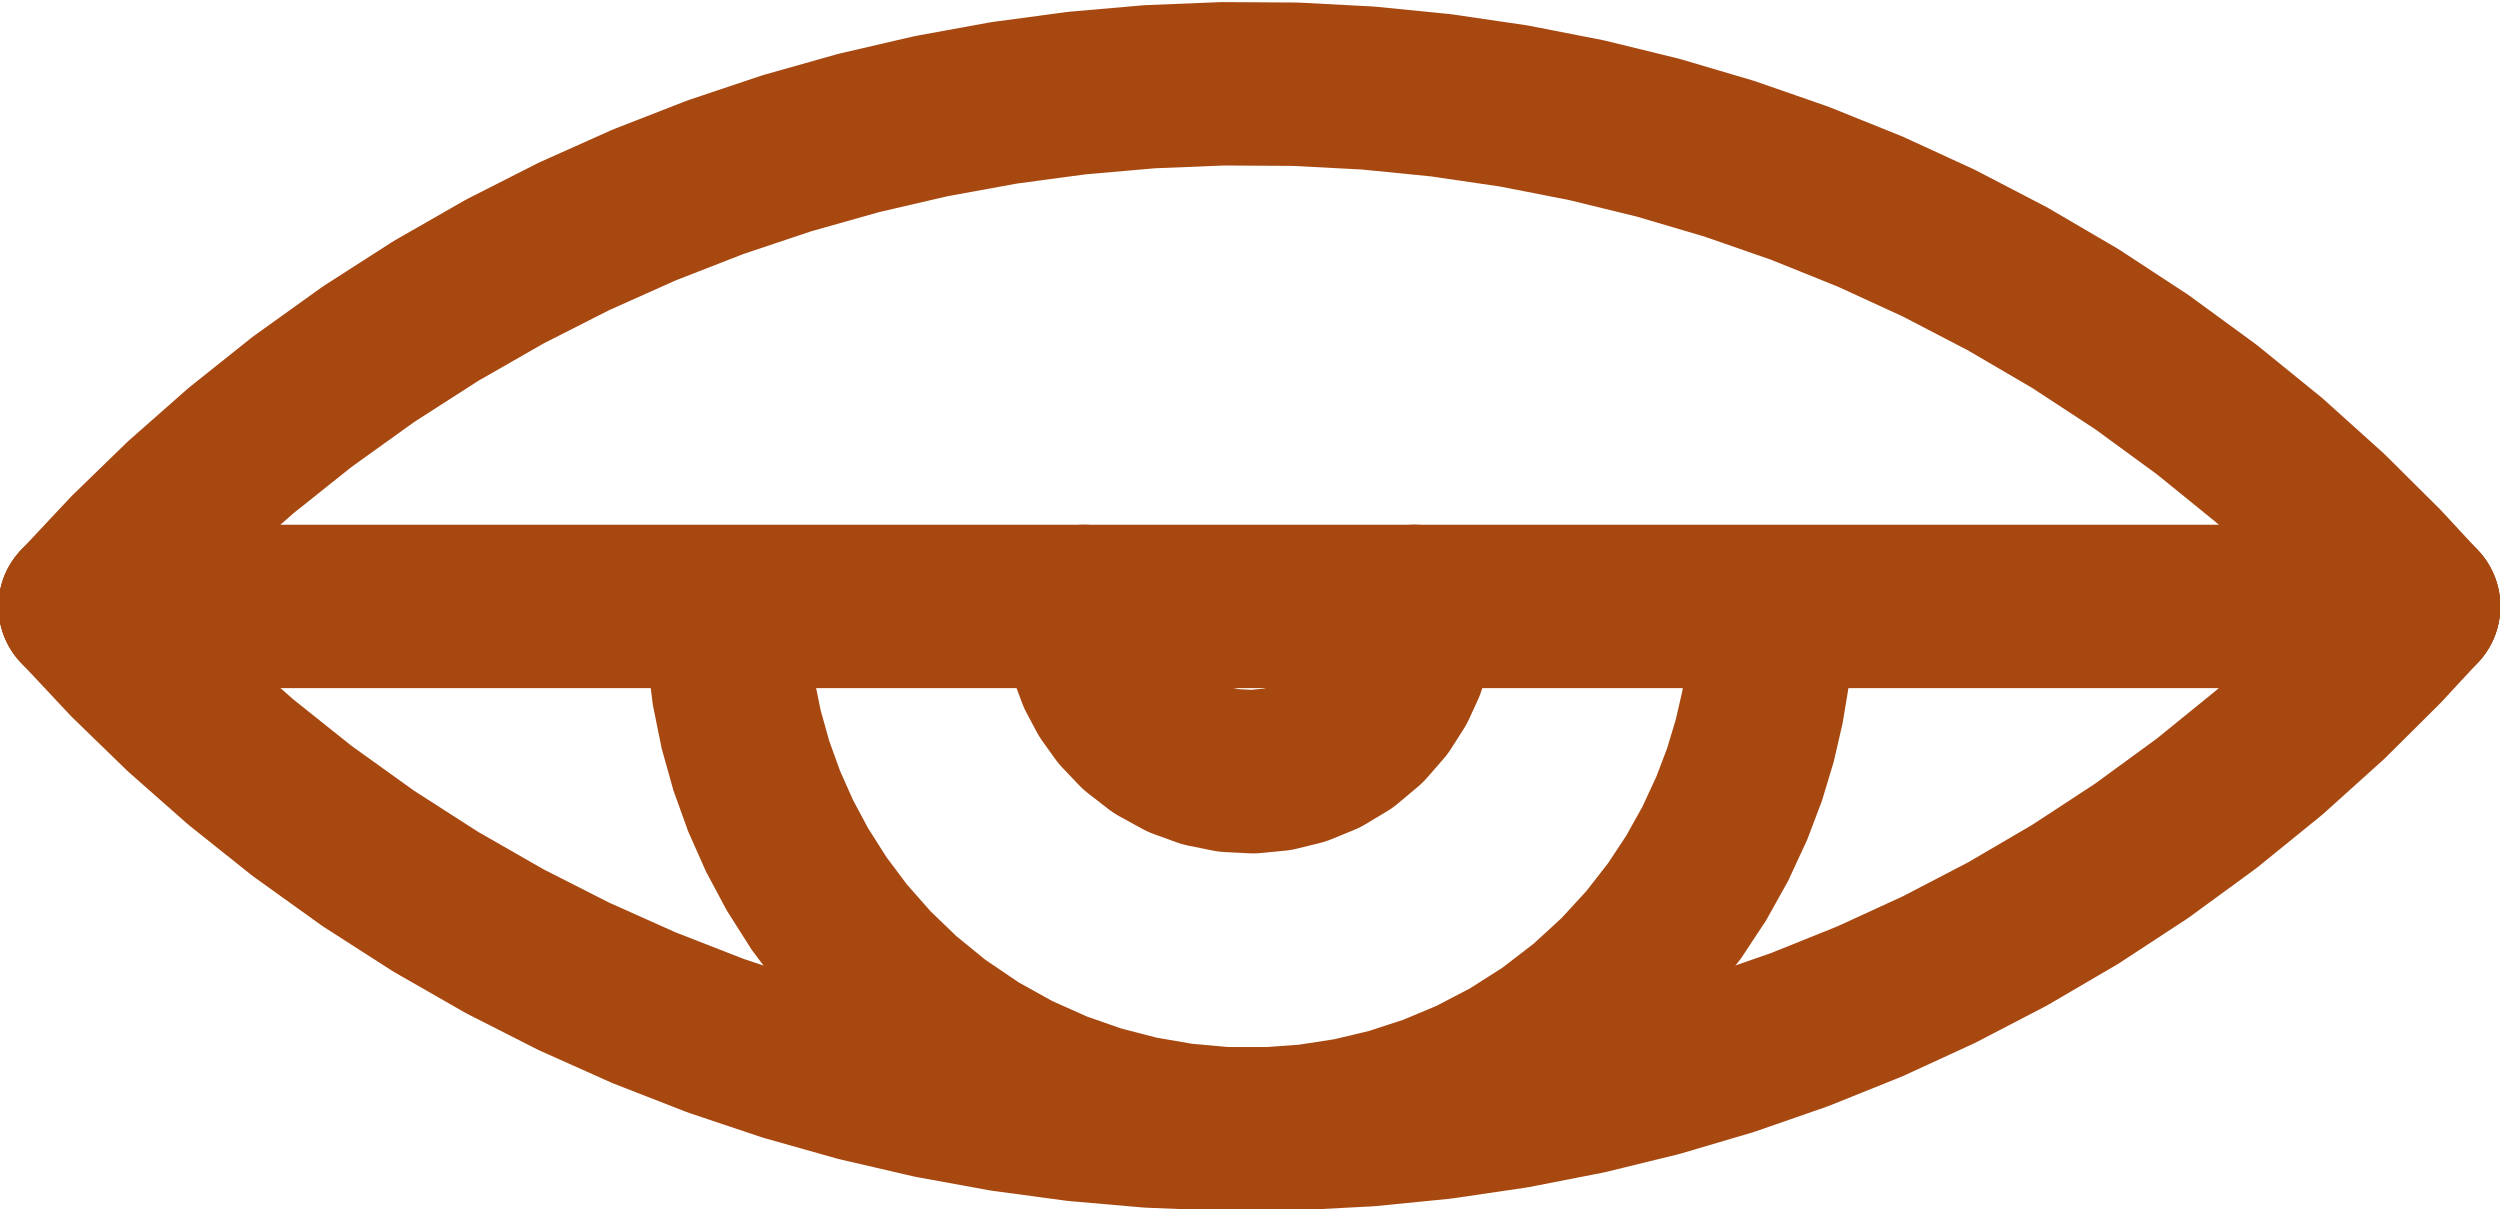 <?xml version="1.0" encoding="UTF-8"?>
<svg version="1.1" viewBox="52 115.6 153 74" xmlns="http://www.w3.org/2000/svg">
	<rect x="52" y="115.6" width="153" height="74" fill="#333333" stroke="none"/>
	<g transform="scale(2)">
		<rect class="dcg-svg-background" width="160" height="160" fill="#fff" />
		<g>
			<path class="dcg-svg-curve"
				d="m48.231 76.356v0l0.059 1.367 0.156 1.246 0.234 1.152 0.312 1.113 0.391 1.084 0.469 1.056 0.547 1.024 0.664 1.047 0.742 0.991 0.859 0.976 0.938 0.904 1.055 0.86 1.211 0.821 1.211 0.672 1.25 0.559 1.25 0.437 1.289 0.334 1.289 0.222 1.289 0.116 1.289 0.011 1.289-0.093 1.289-0.199 1.25-0.298 1.25-0.408 1.211-0.508 1.211-0.632 1.172-0.747 1.133-0.871 1.016-0.933 0.898-0.978 0.781-1.003 0.664-1.004 0.586-1.05 0.508-1.096 0.391-1.033 0.312-1.035 0.234-1.016 0.156-0.942 0.117-1.21 0.027-0.936"
				fill="none" stroke="#a84811" stroke-width="5" />
		</g>
		<g>
			<path class="dcg-svg-curve"
				d="m28.453 76.356L 100.007 76.356"
				fill="none" stroke="#a84811" stroke-dasharray="" stroke-linecap="round" stroke-linejoin="round"
				stroke-miterlimit="10" stroke-opacity="1" stroke-width="5" paint-order="fill stroke markers" />
		</g>
		<g>
			<path class="dcg-svg-curve"
				d="m28.453 76.356v0l1.515 1.617 1.641 1.594 1.758 1.55 1.875 1.496 2.031 1.457 2.07 1.329 2.109 1.207 2.109 1.071 2.148 0.961 2.188 0.853 2.188 0.733 2.188 0.618 2.227 0.517 2.227 0.406 2.227 0.299 2.227 0.194 2.227 0.09 2.227-0.013 2.227-0.117 2.227-0.221 2.227-0.327 2.227-0.435 2.188-0.535 2.188-0.646 2.148-0.747 2.148-0.864 2.109-0.969 2.109-1.097 2.07-1.211 2.031-1.33 1.992-1.455 1.914-1.554 1.797-1.618 1.641-1.63 1.133-1.223"
				fill="none" stroke="#a84811" stroke-dasharray="" stroke-linecap="round" stroke-linejoin="round"
				stroke-miterlimit="10" stroke-opacity="1" stroke-width="5" paint-order="fill stroke markers" />
		</g>
		<g>
			<path
				d="m28.453 76.356v0l1.515-1.617 1.641-1.594 1.758-1.55 1.875-1.496 2.031-1.457 2.07-1.329 2.109-1.207 2.109-1.071 2.148-0.961 2.188-0.853 2.188-0.733 2.188-0.618 2.227-0.517 2.227-0.406 2.227-0.299 2.227-0.194 2.227-0.09 2.227 0.013 2.227 0.117 2.227 0.221 2.227 0.327 2.227 0.435 2.188 0.535 2.188 0.646 2.148 0.747 2.148 0.864 2.109 0.969 2.109 1.097 2.07 1.211 2.031 1.33 1.992 1.455 1.914 1.554 1.797 1.618 1.641 1.63 1.133 1.223"
				fill="none" stroke="#a84811" stroke-dasharray="" stroke-linecap="round" stroke-linejoin="round"
				stroke-miterlimit="10" stroke-opacity="1" stroke-width="5" paint-order="fill stroke markers" />
		</g>
		<g>
			<path
				d="m59.171 76.356v0l0.056 0.748 0.156 0.701 0.234 0.629 0.312 0.587 0.391 0.546 0.508 0.534 0.625 0.484 0.703 0.386 0.703 0.255 0.742 0.15 0.742 0.038 0.742-0.072 0.703-0.173 0.703-0.288 0.664-0.398 0.625-0.523 0.508-0.583 0.391-0.612 0.273-0.594 0.195-0.627 0.117-0.691 0.025-0.498"
				fill="none" stroke="#a84811" stroke-dasharray="" stroke-linecap="round" stroke-linejoin="round"
				stroke-miterlimit="10" stroke-opacity="1" stroke-width="5" paint-order="fill stroke markers" />
		</g>
	</g>
</svg>